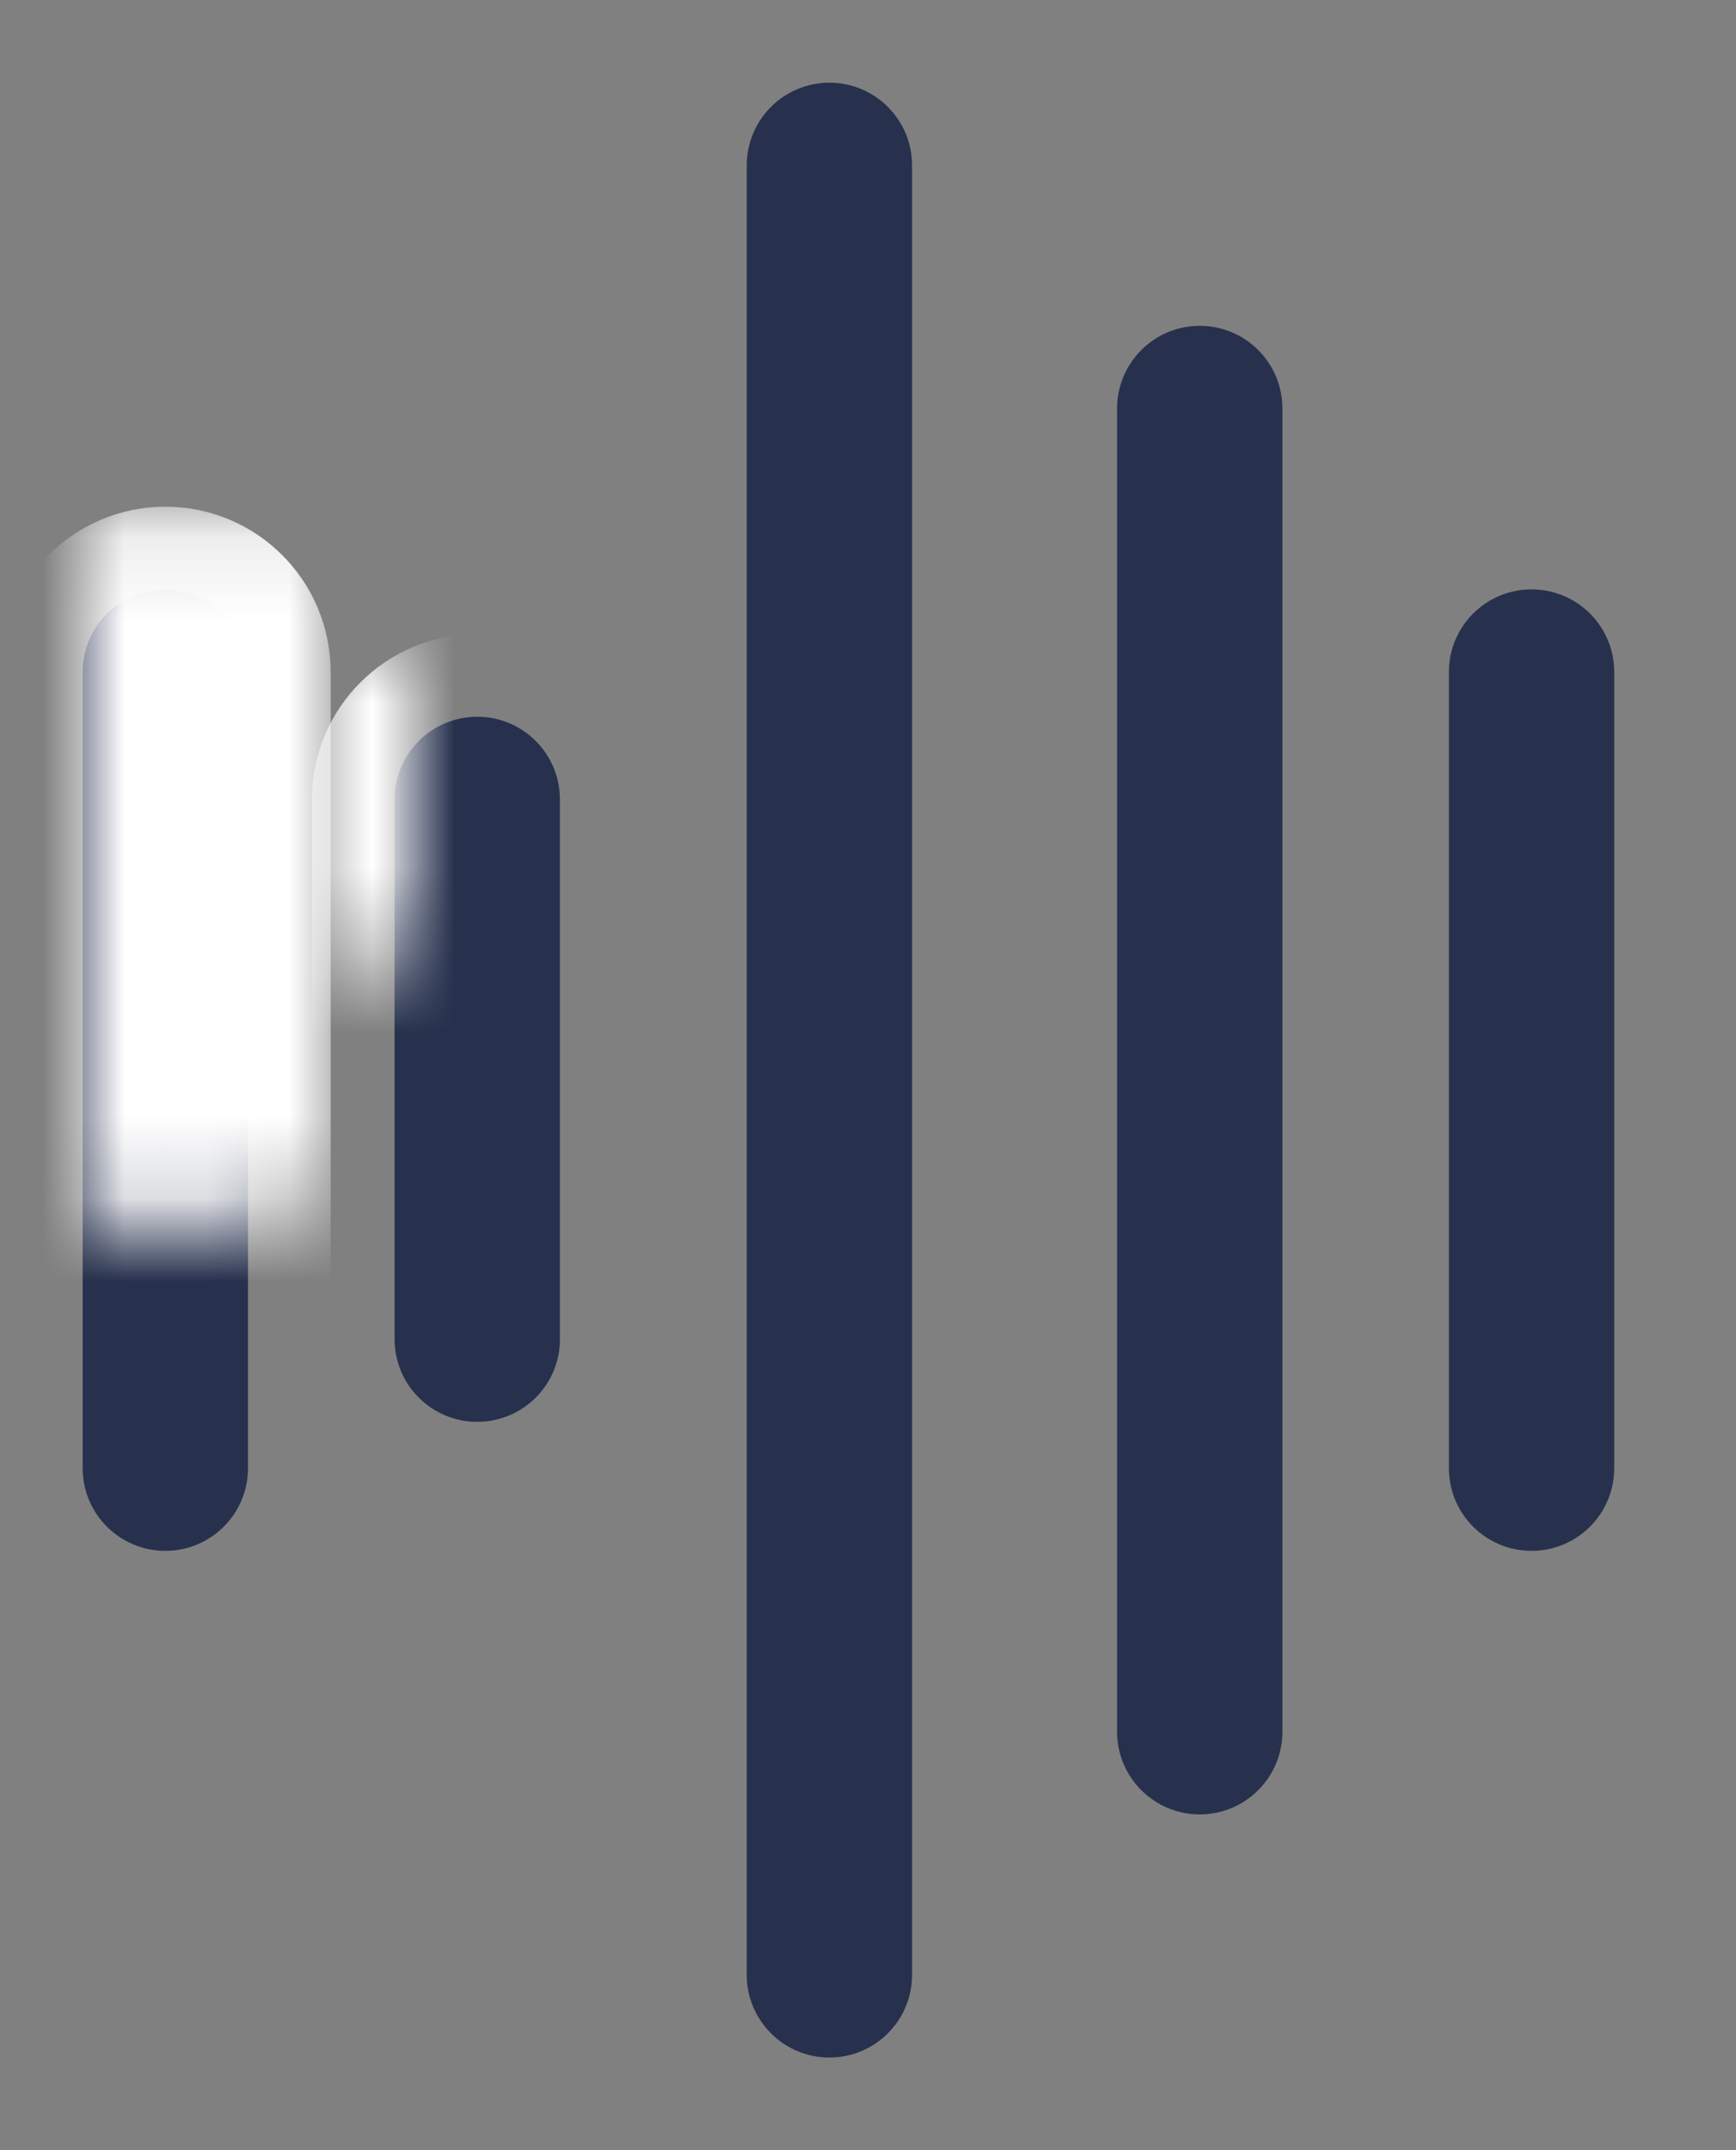 <?xml version="1.0" encoding="UTF-8" standalone="no"?>
<svg width="21px" height="26px" viewBox="0 0 21 26" version="1.1" xmlns="http://www.w3.org/2000/svg" xmlns:xlink="http://www.w3.org/1999/xlink">
    <rect x="0" y="0" width="21" height="26" fill="#808080" stroke="none"/>
    <!-- Generator: Sketch 41.2 (35397) - http://www.bohemiancoding.com/sketch -->
    <title>HealthFiles_Recording_Small</title>
    <desc>Created with Sketch.</desc>
    <defs>
        <path d="M13.513,20.94 C12.961,20.94 12.513,20.492 12.513,19.94 L12.513,3.94 C12.513,3.388 12.961,2.94 13.513,2.94 C14.066,2.94 14.513,3.388 14.513,3.94 L14.513,19.94 C14.513,20.492 14.066,20.94 13.513,20.94 L13.513,20.94 Z" id="path-1"></path>
        <mask id="mask-2" maskContentUnits="userSpaceOnUse" maskUnits="objectBoundingBox" x="-1" y="-1" width="4" height="20">
            <rect x="11.513" y="1.94" width="4" height="20" fill="white"></rect>
            <use xlink:href="#path-1" fill="black"></use>
        </mask>
        <path d="M17.527,17.753 C16.974,17.753 16.527,17.306 16.527,16.753 L16.527,7.127 C16.527,6.574 16.974,6.127 17.527,6.127 C18.079,6.127 18.527,6.574 18.527,7.127 L18.527,16.753 C18.527,17.306 18.079,17.753 17.527,17.753 L17.527,17.753 Z" id="path-3"></path>
        <mask id="mask-4" maskContentUnits="userSpaceOnUse" maskUnits="objectBoundingBox" x="-1" y="-1" width="4" height="13.627">
            <rect x="15.527" y="5.127" width="4" height="13.627" fill="white"></rect>
            <use xlink:href="#path-3" fill="black"></use>
        </mask>
        <path d="M1,17.753 C0.448,17.753 6.76353751e-17,17.306 0,16.753 L0,7.127 C-6.76353751e-17,6.574 0.448,6.127 1,6.127 C1.552,6.127 2,6.574 2,7.127 L2,16.753 C2,17.306 1.552,17.753 1,17.753 Z" id="path-5"></path>
        <mask id="mask-6" maskContentUnits="userSpaceOnUse" maskUnits="objectBoundingBox" x="-1" y="-1" width="4" height="13.627">
            <rect x="-1" y="5.127" width="4" height="13.627" fill="white"></rect>
            <use xlink:href="#path-5" fill="black"></use>
        </mask>
        <path d="M4.773,16.193 C4.221,16.193 3.773,15.746 3.773,15.193 L3.773,8.667 C3.773,8.114 4.221,7.667 4.773,7.667 C5.326,7.667 5.773,8.114 5.773,8.667 L5.773,15.167 C5.781,15.436 5.678,15.698 5.49,15.891 C5.302,16.084 5.043,16.193 4.773,16.193 Z" id="path-7"></path>
        <mask id="mask-8" maskContentUnits="userSpaceOnUse" maskUnits="objectBoundingBox" x="-1" y="-1" width="4" height="10.527">
            <rect x="2.773" y="6.667" width="4" height="10.527" fill="white"></rect>
            <use xlink:href="#path-7" fill="black"></use>
        </mask>
        <path d="M9.033,23.88 C8.481,23.88 8.033,23.432 8.033,22.88 L8.033,1 C8.033,0.448 8.481,1.01453063e-16 9.033,0 C9.586,-1.01453063e-16 10.033,0.448 10.033,1 L10.033,22.88 C10.033,23.432 9.586,23.88 9.033,23.88 Z" id="path-9"></path>
        <mask id="mask-10" maskContentUnits="userSpaceOnUse" maskUnits="objectBoundingBox" x="-1" y="-1" width="4" height="25.88">
            <rect x="7.033" y="-1" width="4" height="25.88" fill="white"></rect>
            <use xlink:href="#path-9" fill="black"></use>
        </mask>
    </defs>
    <g id="Page-1" stroke="none" stroke-width="1" fill="none" fill-rule="evenodd">
        <g id="Health-Files" transform="translate(-24, -411)">
            <g id="HealthFiles_Recording_Small" transform="translate(25, 412)">
                <g id="Layer_1">
                    <g id="Shape">
                        <use fill="#27314D" fill-rule="evenodd" xlink:href="#path-1"></use>
                        <use stroke="#FFFFFF" mask="url(#mask-2)" stroke-width="2" xlink:href="#path-1"></use>
                    </g>
                    <g id="Shape">
                        <use fill="#27314D" fill-rule="evenodd" xlink:href="#path-3"></use>
                        <use stroke="#FFFFFF" mask="url(#mask-4)" stroke-width="2" xlink:href="#path-3"></use>
                    </g>
                    <g id="Shape">
                        <use fill="#27314D" fill-rule="evenodd" xlink:href="#path-5"></use>
                        <use stroke="#FFFFFF" mask="url(#mask-6)" stroke-width="2" xlink:href="#path-5"></use>
                    </g>
                    <g id="Shape">
                        <use fill="#27314D" fill-rule="evenodd" xlink:href="#path-7"></use>
                        <use stroke="#FFFFFF" mask="url(#mask-8)" stroke-width="2" xlink:href="#path-7"></use>
                    </g>
                    <g id="Shape">
                        <use fill="#27314D" fill-rule="evenodd" xlink:href="#path-9"></use>
                        <use stroke="#FFFFFF" mask="url(#mask-10)" stroke-width="2" xlink:href="#path-9"></use>
                    </g>
                </g>
            </g>
        </g>
    </g>
</svg>